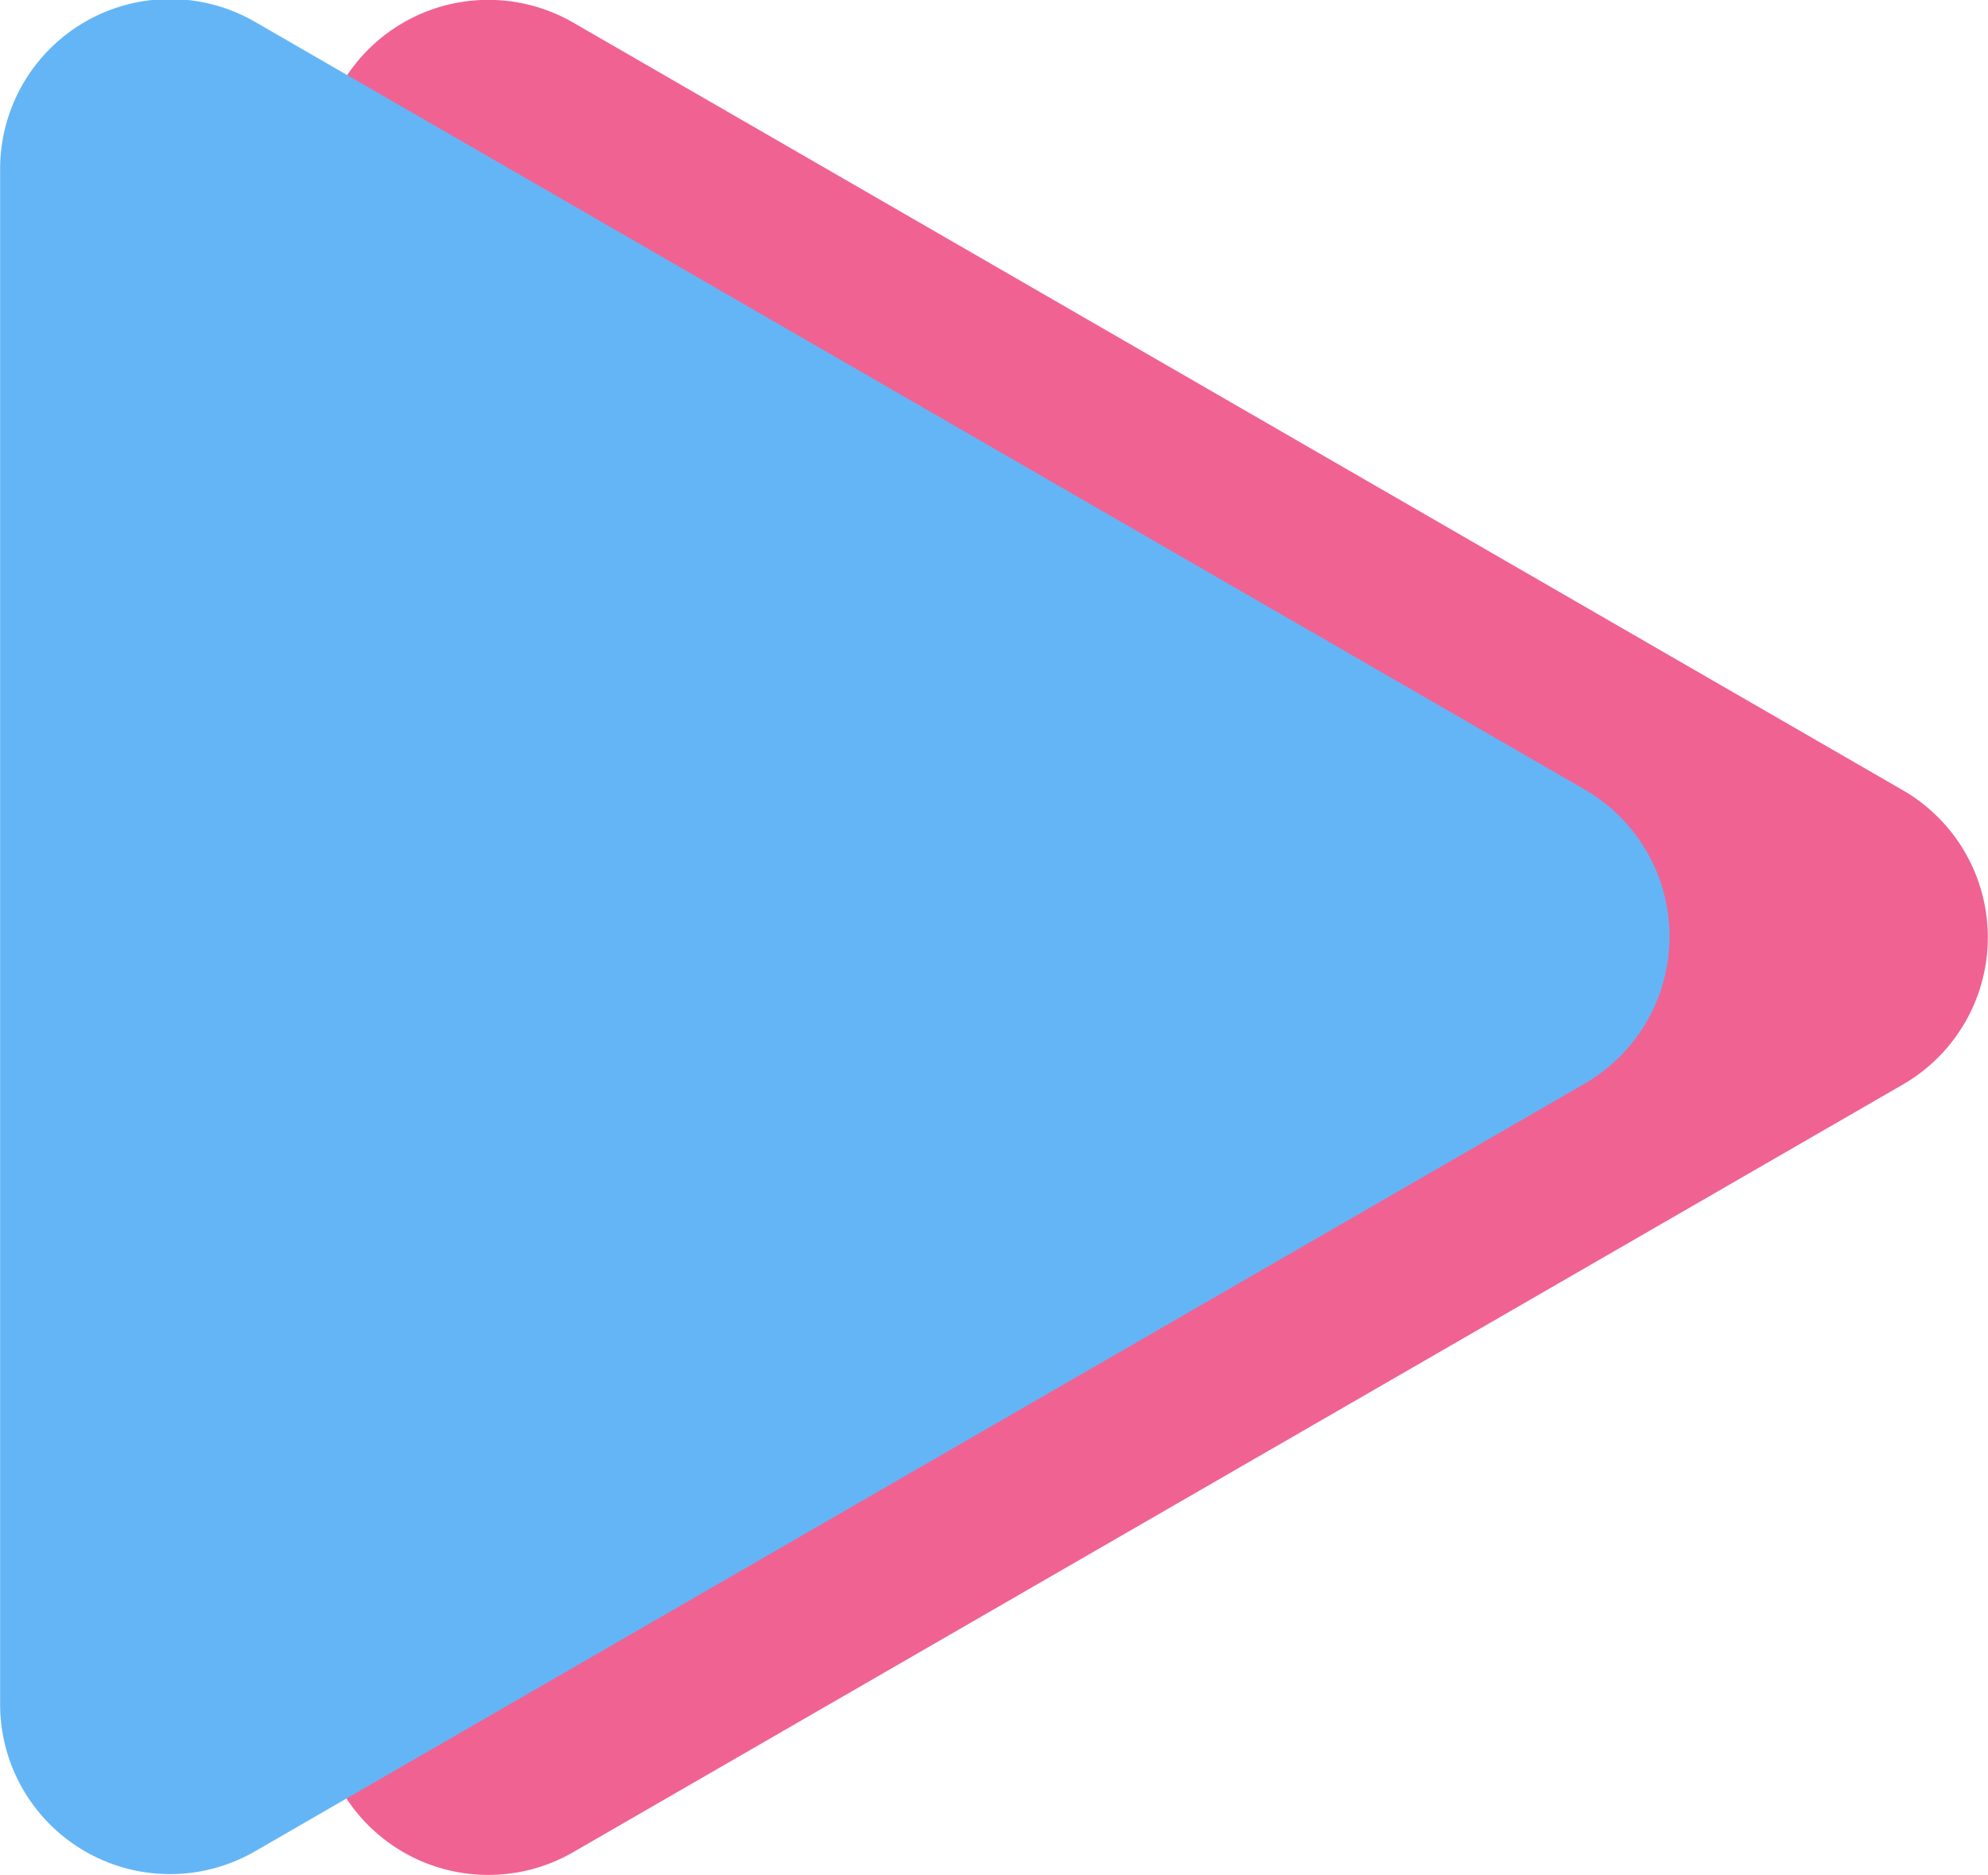 <?xml version="1.0" encoding="UTF-8"?>
<!-- Created with Inkscape (http://www.inkscape.org/) -->
<svg width="49.531mm" height="46.719mm" version="1.1" viewBox="0 0 49.531 46.719" xmlns="http://www.w3.org/2000/svg">
 <g transform="translate(-71.24 -130.01)">
  <path d="m118.65 149.7a4.233 4.233 0 0 1 0 7.332l-33.127 19.126a4.233 4.233 0 0 1-6.35-3.666v-38.252a4.233 4.233 0 0 1 6.35-3.666" fill="#f06292"/>
  <path d="m110.72 149.68a4.233 4.233 0 0 1 0 7.332l-33.127 19.126a4.233 4.233 0 0 1-6.35-3.666v-38.252a4.233 4.233 0 0 1 6.35-3.666" fill="#64b5f6"/>
 </g>
</svg>

